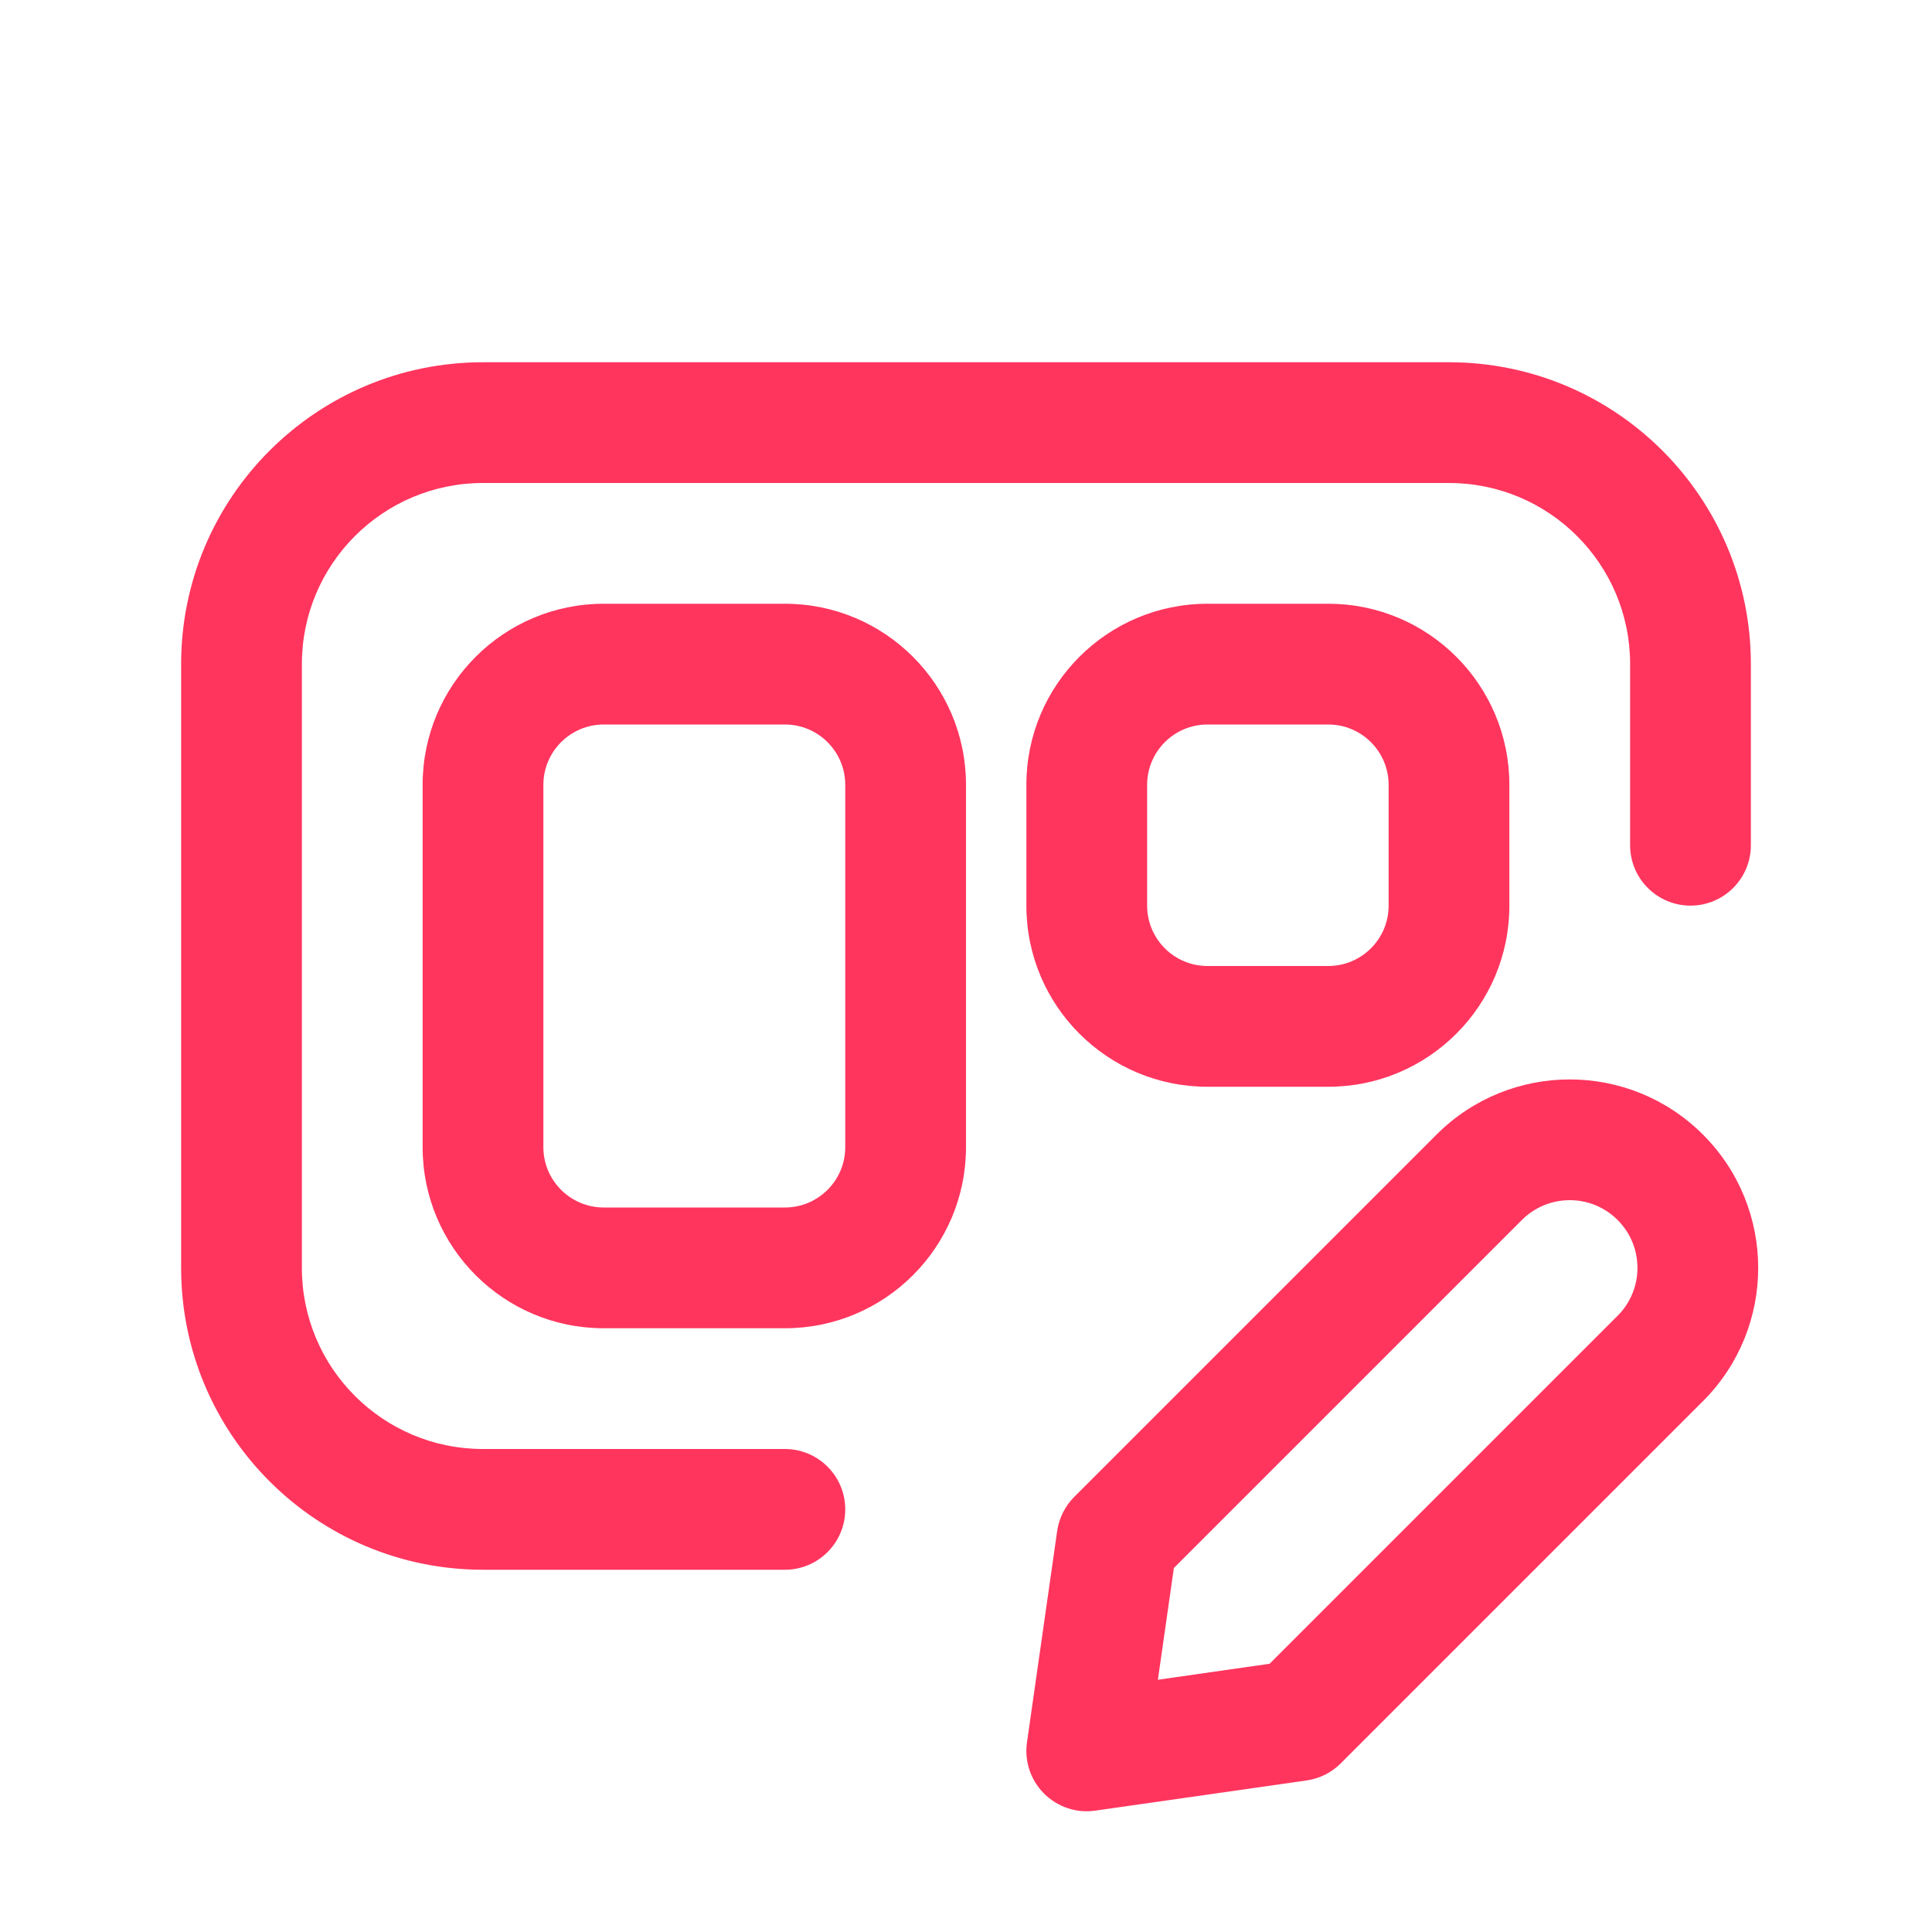 <svg width="32" height="32" viewBox="0 0 32 32" fill="none" xmlns="http://www.w3.org/2000/svg">
<path d="M5 11C5 9.343 6.343 8 8 8H24C25.657 8 27 9.343 27 11V14C27 14.552 27.448 15 28 15C28.552 15 29 14.552 29 14V11C29 8.239 26.761 6 24 6H8C5.239 6 3 8.239 3 11V21C3 23.761 5.239 26 8 26H13C13.552 26 14 25.552 14 25C14 24.448 13.552 24 13 24H8C6.343 24 5 22.657 5 21V11Z" fill="#FF355E"/>
<path d="M23.793 18.793C25.012 17.574 26.988 17.574 28.207 18.793C29.426 20.012 29.426 21.988 28.207 23.207L22.207 29.207C22.054 29.36 21.856 29.459 21.641 29.49L18.141 29.99C17.83 30.035 17.515 29.93 17.293 29.707C17.07 29.485 16.965 29.17 17.01 28.859L17.51 25.359C17.541 25.144 17.64 24.946 17.793 24.793L23.793 18.793ZM25.207 20.207L19.443 25.971L19.178 27.822L21.029 27.557L26.793 21.793C27.231 21.355 27.231 20.645 26.793 20.207C26.355 19.769 25.645 19.769 25.207 20.207Z" fill="#FF355E"/>
<path d="M7 13C7 11.343 8.343 10 10 10H13C14.657 10 16 11.343 16 13V19C16 20.657 14.657 22 13 22H10C8.343 22 7 20.657 7 19V13ZM10 12C9.448 12 9 12.448 9 13V19C9 19.552 9.448 20 10 20H13C13.552 20 14 19.552 14 19V13C14 12.448 13.552 12 13 12H10Z" fill="#FF355E"/>
<path d="M20 10C18.343 10 17 11.343 17 13V15C17 16.657 18.343 18 20 18H22C23.657 18 25 16.657 25 15V13C25 11.343 23.657 10 22 10H20ZM19 13C19 12.448 19.448 12 20 12H22C22.552 12 23 12.448 23 13V15C23 15.552 22.552 16 22 16H20C19.448 16 19 15.552 19 15V13Z" fill="#FF355E"/>
</svg>

